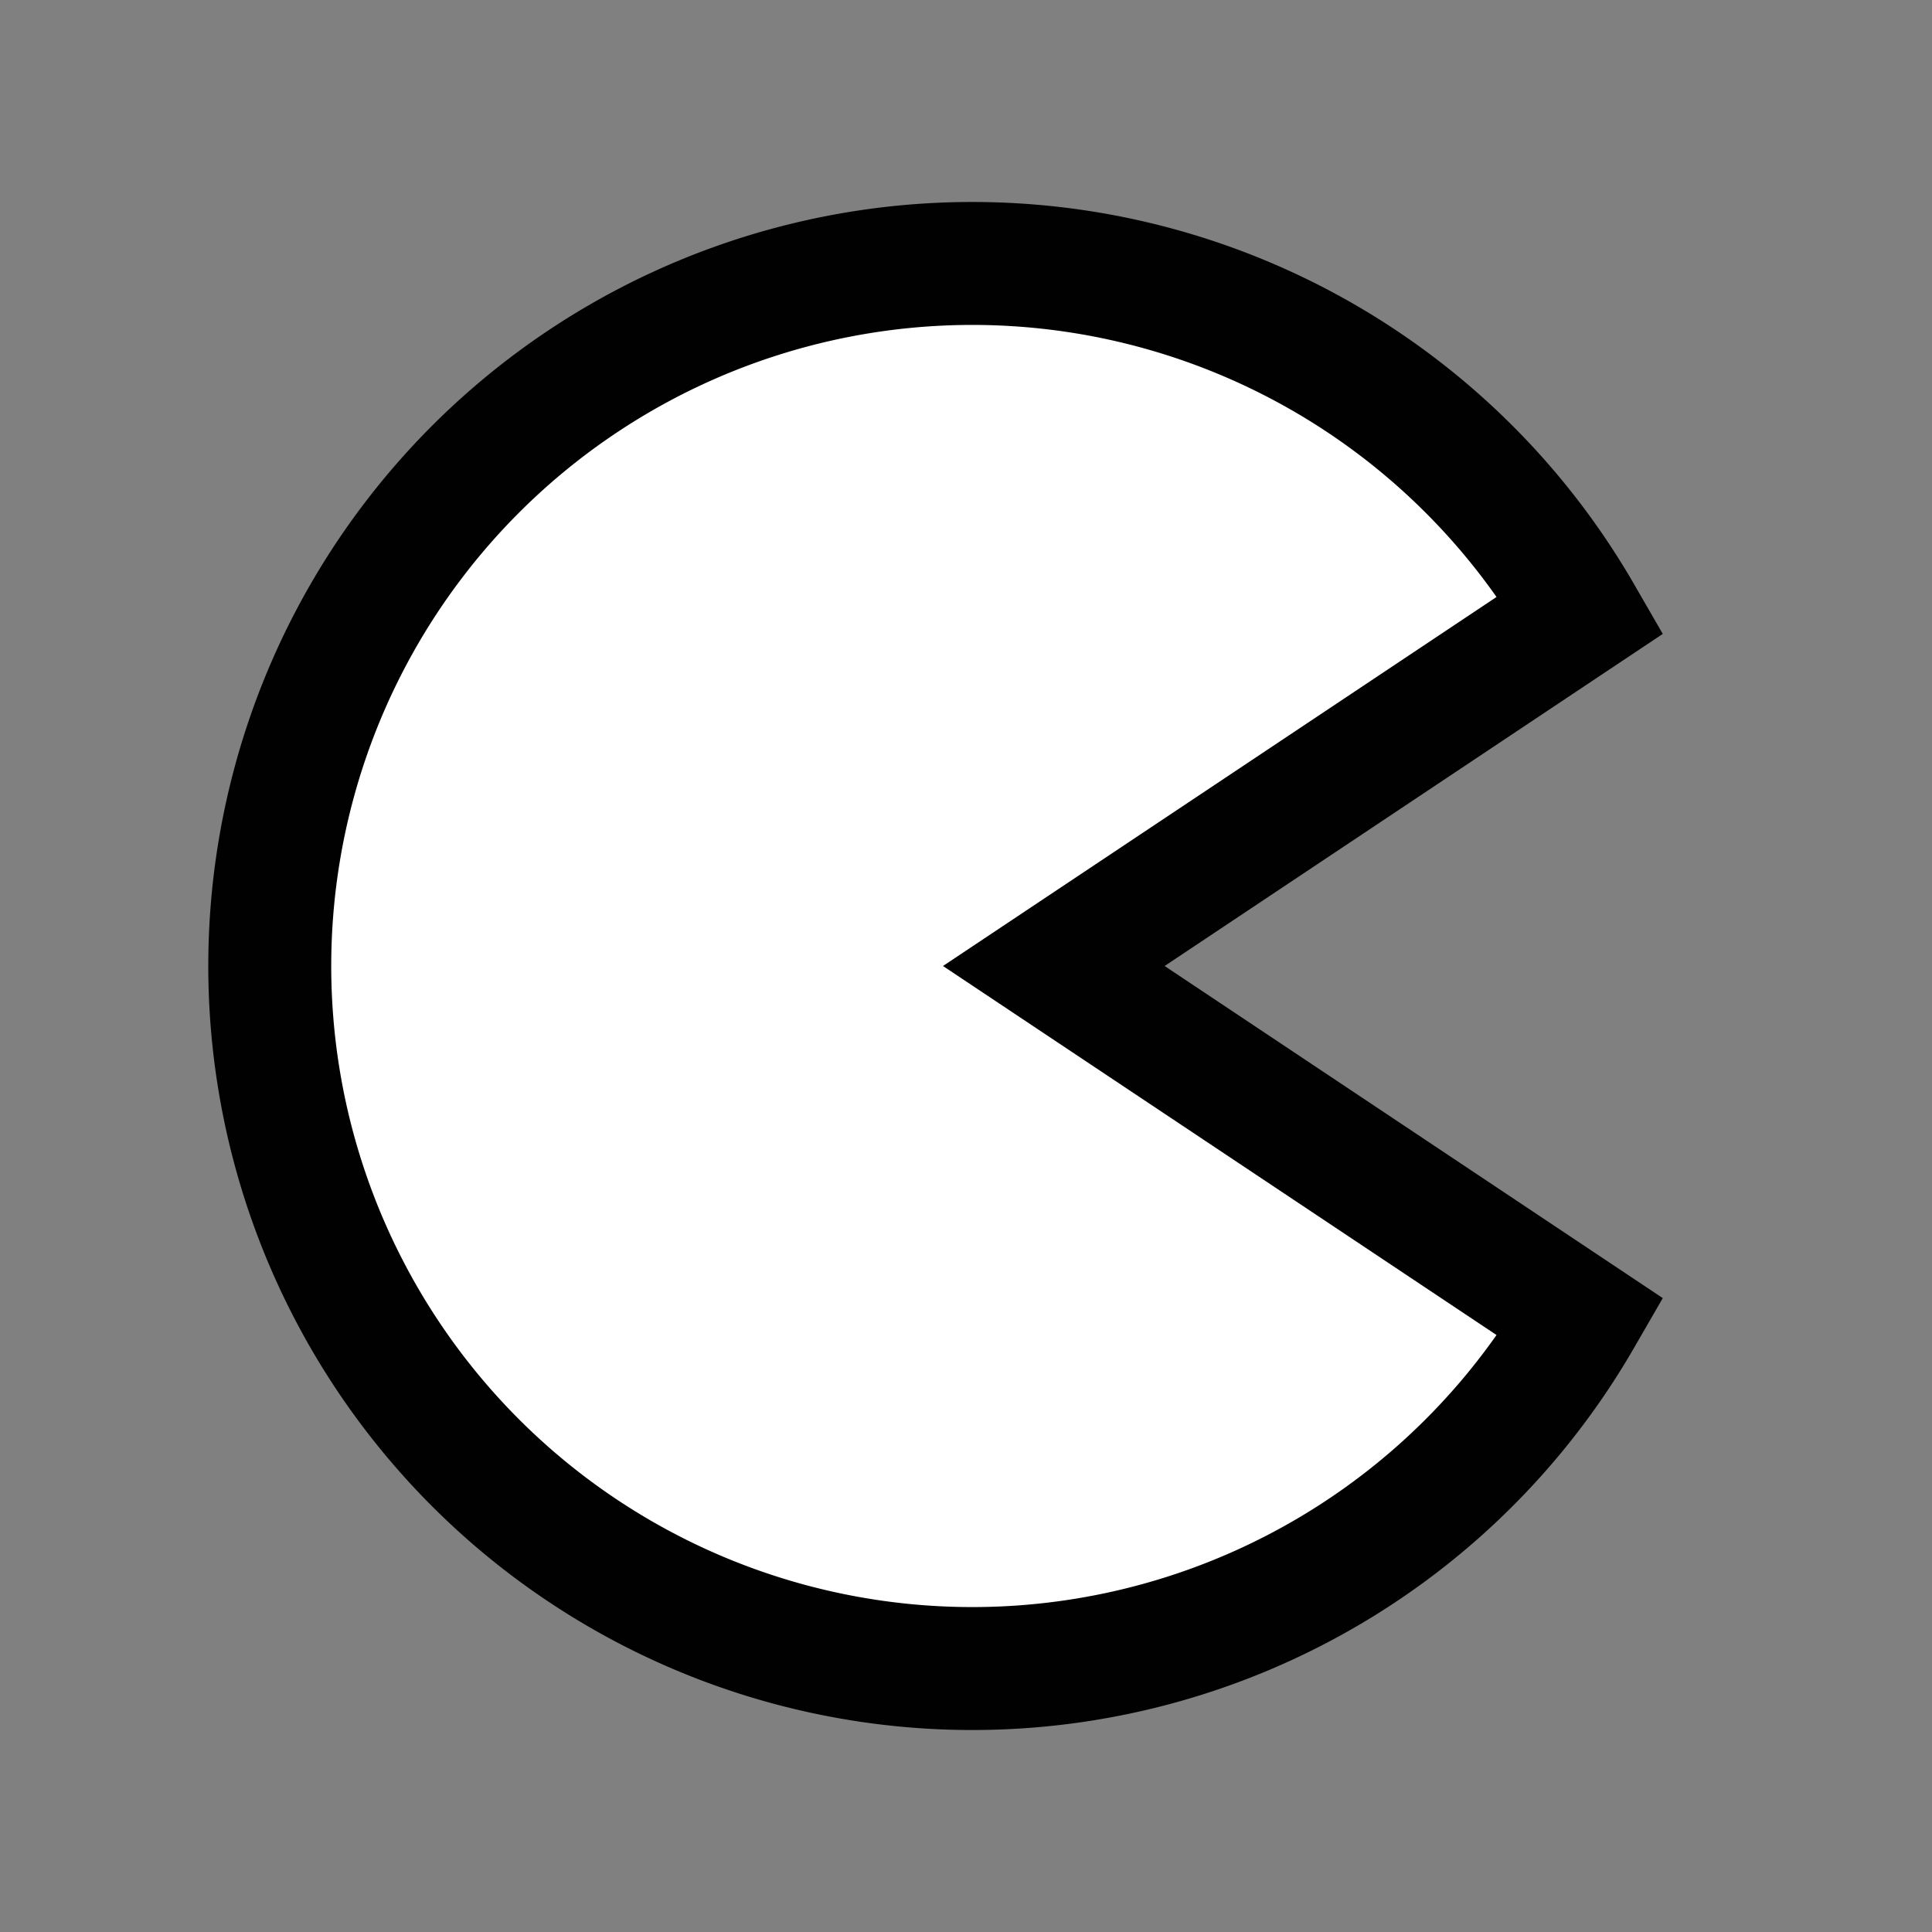 <?xml version="1.0" ?><!DOCTYPE svg  PUBLIC '-//W3C//DTD SVG 1.1//EN'  'http://www.w3.org/Graphics/SVG/1.1/DTD/svg11.dtd'>
<svg
   xmlns:svg="http://www.w3.org/2000/svg"
   xmlns="http://www.w3.org/2000/svg"
   enable-background="new 0 0 55 55"
   height="55px"
   version="1.1"
   viewBox="0 0 55 55"
   width="55px"
   x="0px"
   xml:space="preserve"
   y="0px"
   id="svg2"
><rect x="0" y="0" width="55" height="55" fill="#808080" stroke="none"/><g
    display="block"
    id="activity-myman"
><path
    d="M 45,37.5 A 20,20 0 1 1 45,17.5 L 30,27.5 z"
    fill="#FFFFFF"
    stroke="#010101"
    stroke-width="3.5"
    /></g></svg>

